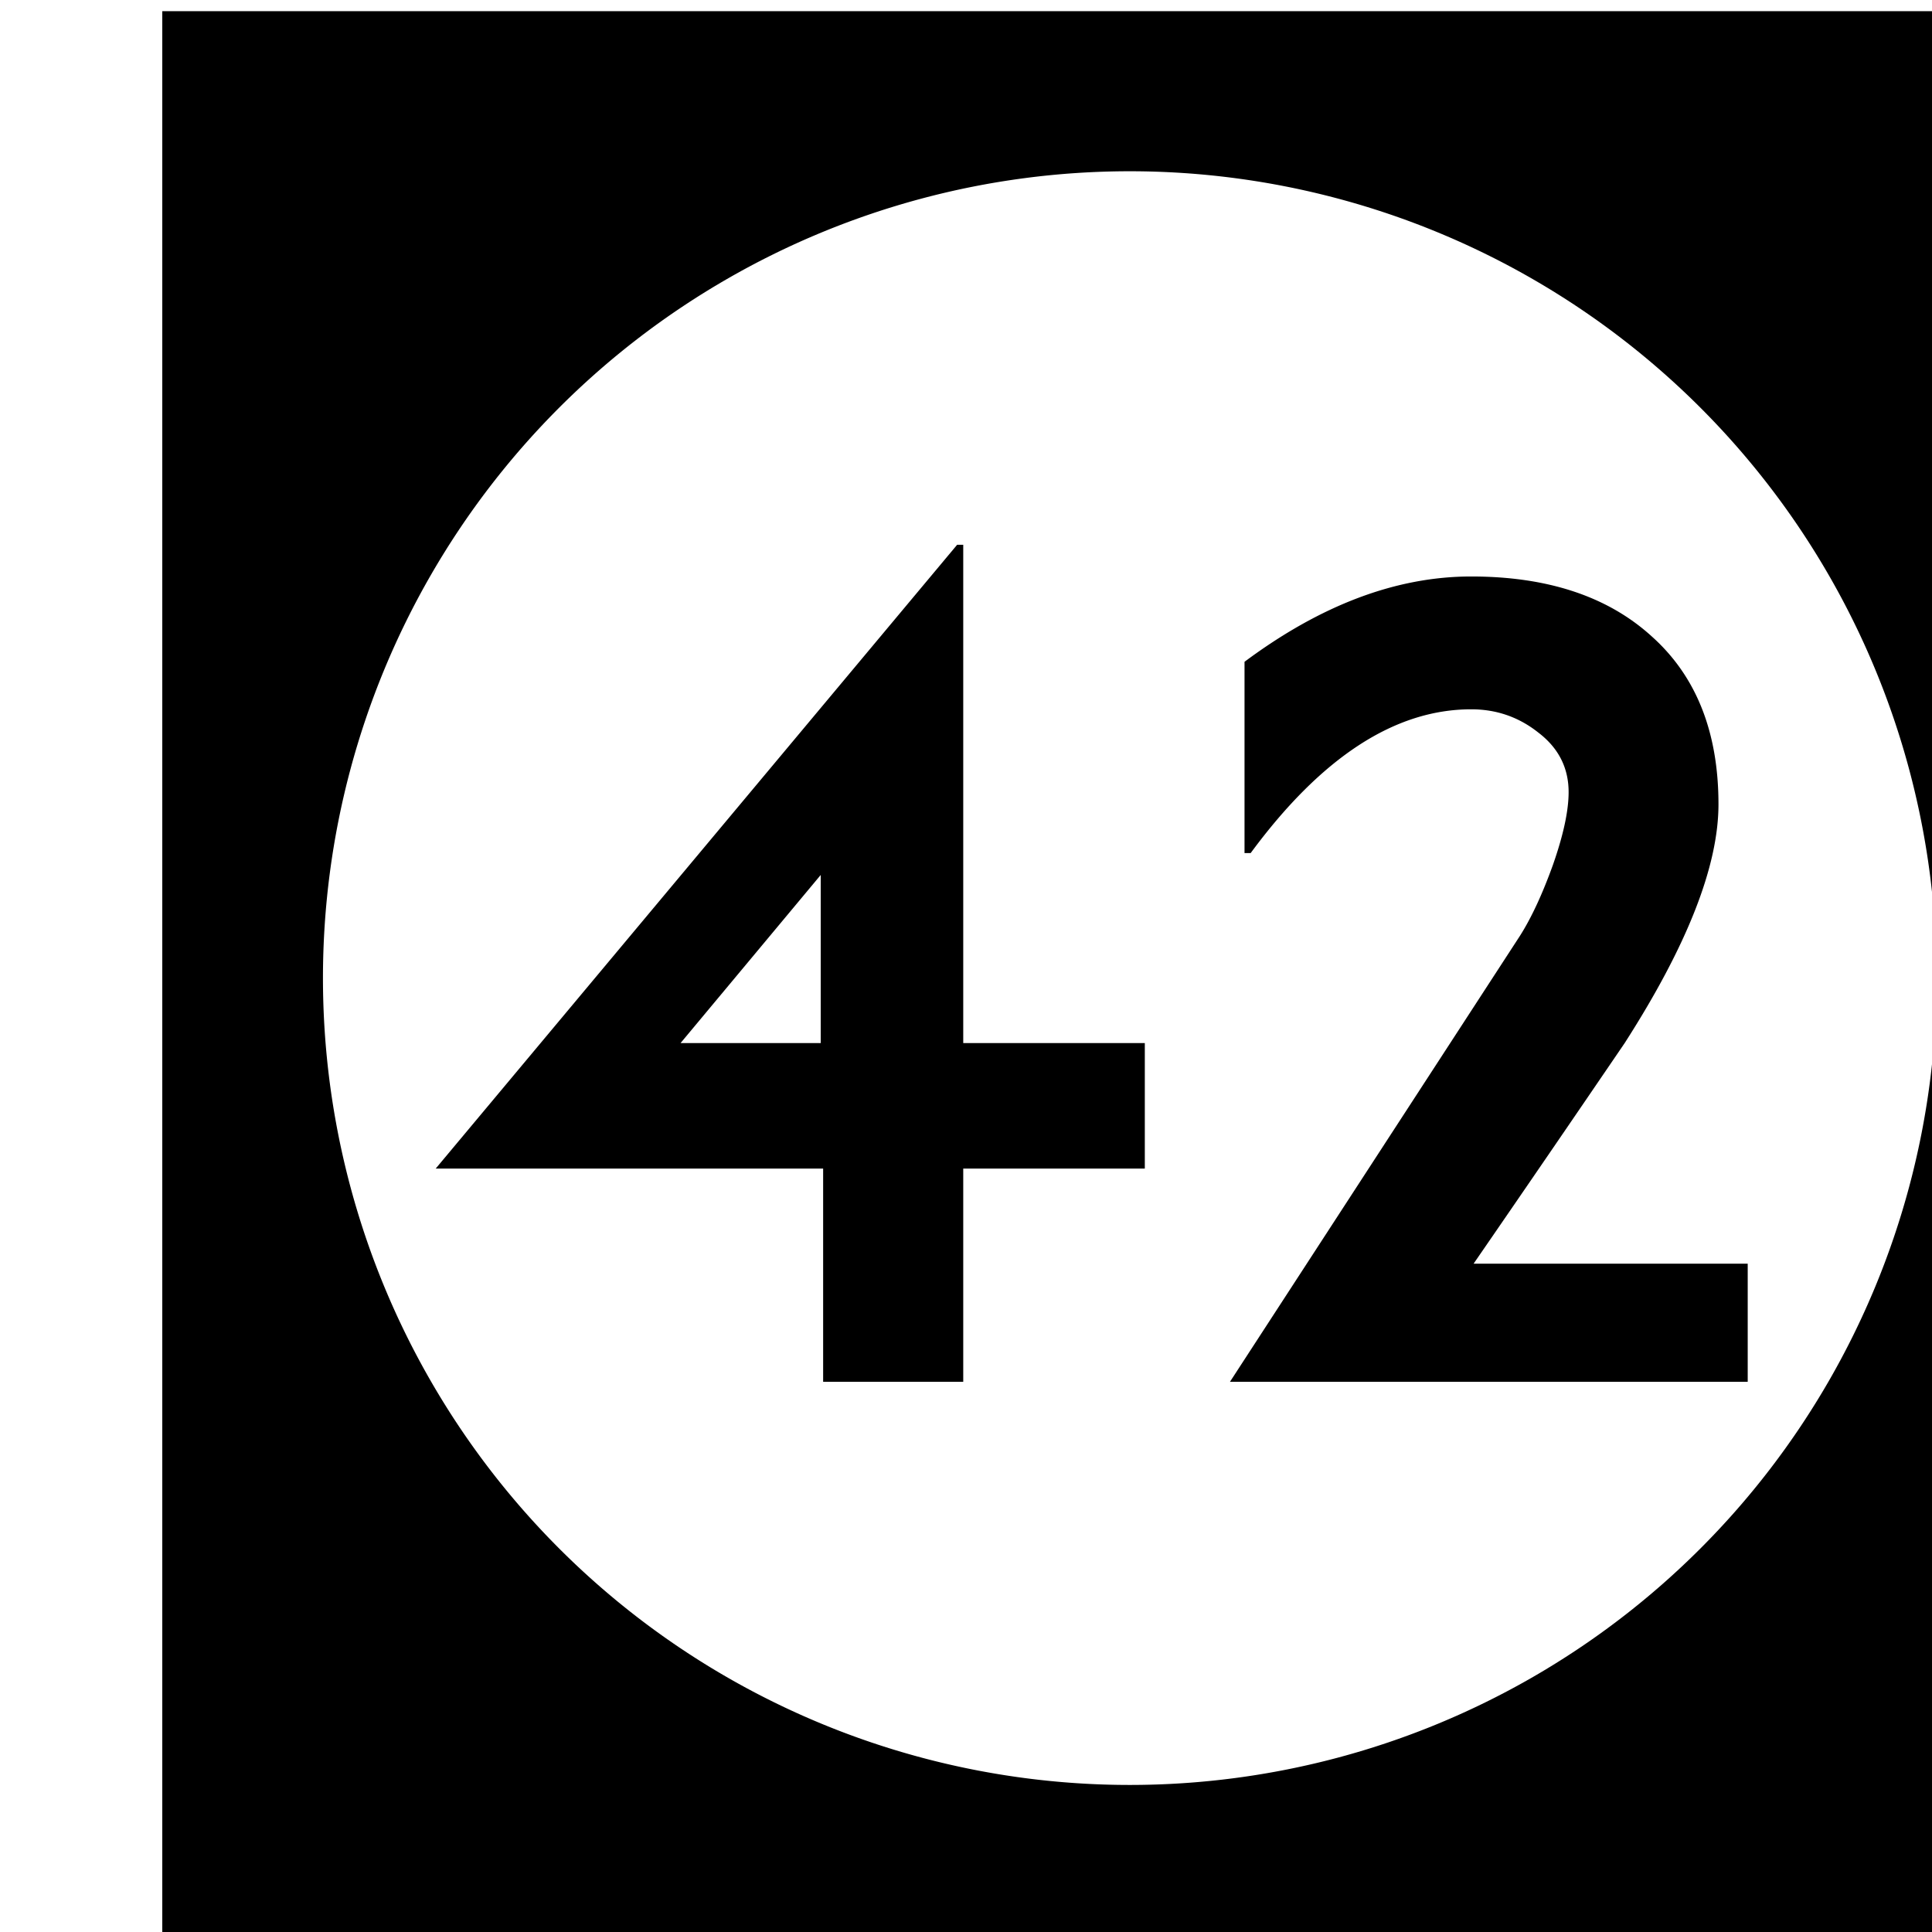 <?xml version='1.0' encoding='UTF-8'?>
<!-- Created with Inkscape (http://www.inkscape.org/) and export_objects.py -->
<svg xmlns:cc="http://creativecommons.org/ns#" xmlns:dc="http://purl.org/dc/elements/1.1/" xmlns:inkscape="http://www.inkscape.org/namespaces/inkscape" xmlns:rdf="http://www.w3.org/1999/02/22-rdf-syntax-ns#" xmlns:sodipodi="http://sodipodi.sourceforge.net/DTD/sodipodi-0.dtd" xmlns:xlink="http://www.w3.org/1999/xlink" xmlns="http://www.w3.org/2000/svg" version="1.1" width="0.75in" height="0.75in" viewBox="0 0 19.05 19.05" id="svg8" inkscape:version="0.92.3 (2405546, 2018-03-11)" sodipodi:docname="tile-42.svg"><sodipodi:namedview id="base" pagecolor="#ffffff" bordercolor="#666666" borderopacity="1.0" inkscape:pageopacity="0.0" inkscape:pageshadow="2" inkscape:zoom="1.372378" inkscape:cx="4746.9979" inkscape:cy="477.45784" inkscape:document-units="in" inkscape:current-layer="layer3" showgrid="true" units="in" inkscape:snap-others="true" inkscape:snap-grids="true" inkscape:window-width="1280" inkscape:window-height="940" inkscape:window-x="1909" inkscape:window-y="43" inkscape:window-maximized="1" inkscape:snap-midpoints="false" inkscape:object-nodes="true" inkscape:snap-text-baseline="true" inkscape:snap-smooth-nodes="false" showguides="false" inkscape:snap-object-midpoints="true" inkscape:snap-center="true" inkscape:snap-to-guides="false" inkscape:snap-nodes="true" inkscape:snap-intersection-paths="false">
    <inkscape:grid type="xygrid" id="grid10" units="pt" spacingx="3.175" spacingy="3.175"/>
    <sodipodi:guide position="380.206,103.188" orientation="0,1" id="guide9455" inkscape:locked="false"/>
  </sodipodi:namedview>
  <g inkscape:groupmode="layer" inkscape:label="tile-" transform="matrix(1,0,0,1,-1016,-69.85)"><path style="display:inline;opacity:1;fill:#000000;fill-opacity:1;stroke:none;stroke-width:0.667;stroke-linecap:butt;stroke-linejoin:miter;stroke-miterlimit:47.146;stroke-dasharray:none;stroke-dashoffset:0;stroke-opacity:1;paint-order:markers fill stroke" d="M 3840 264 L 3840 336 L 3912 336 L 3912 264 L 3840 264 z M 3876 269.957 A 30.022 30.022 0 0 1 3906.021 299.979 A 30.022 30.022 0 0 1 3876 330 A 30.022 30.022 0 0 1 3845.979 299.979 A 30.022 30.022 0 0 1 3876 269.957 z M 3869.576 283.855 L 3850.174 307.066 L 3864.59 307.066 L 3864.59 315 L 3869.803 315 L 3869.803 307.066 L 3876.559 307.066 L 3876.559 302.396 L 3869.803 302.396 L 3869.803 283.855 L 3869.576 283.855 z M 3888.701 285.035 C 3885.921 285.035 3883.11 286.093 3880.269 288.209 L 3880.269 295.326 L 3880.498 295.326 C 3883.127 291.76 3885.862 289.977 3888.703 289.977 C 3889.64 289.977 3890.47 290.264 3891.195 290.838 C 3891.951 291.412 3892.328 292.152 3892.328 293.059 C 3892.328 293.754 3892.133 294.661 3891.74 295.779 C 3891.347 296.867 3890.939 297.743 3890.516 298.408 L 3879.727 315 L 3898.992 315 L 3898.992 310.604 L 3888.793 310.604 C 3890.667 307.884 3892.54 305.147 3894.414 302.396 C 3896.741 298.77 3897.904 295.809 3897.904 293.512 C 3897.904 290.822 3897.074 288.737 3895.412 287.256 C 3893.78 285.775 3891.542 285.035 3888.701 285.035 z M 3864.5 296.141 L 3864.5 302.396 L 3859.285 302.396 L 3864.5 296.141 z " transform="scale(0.265)" id="rect1640" inkscape:label="42"/>
    </g></svg>
